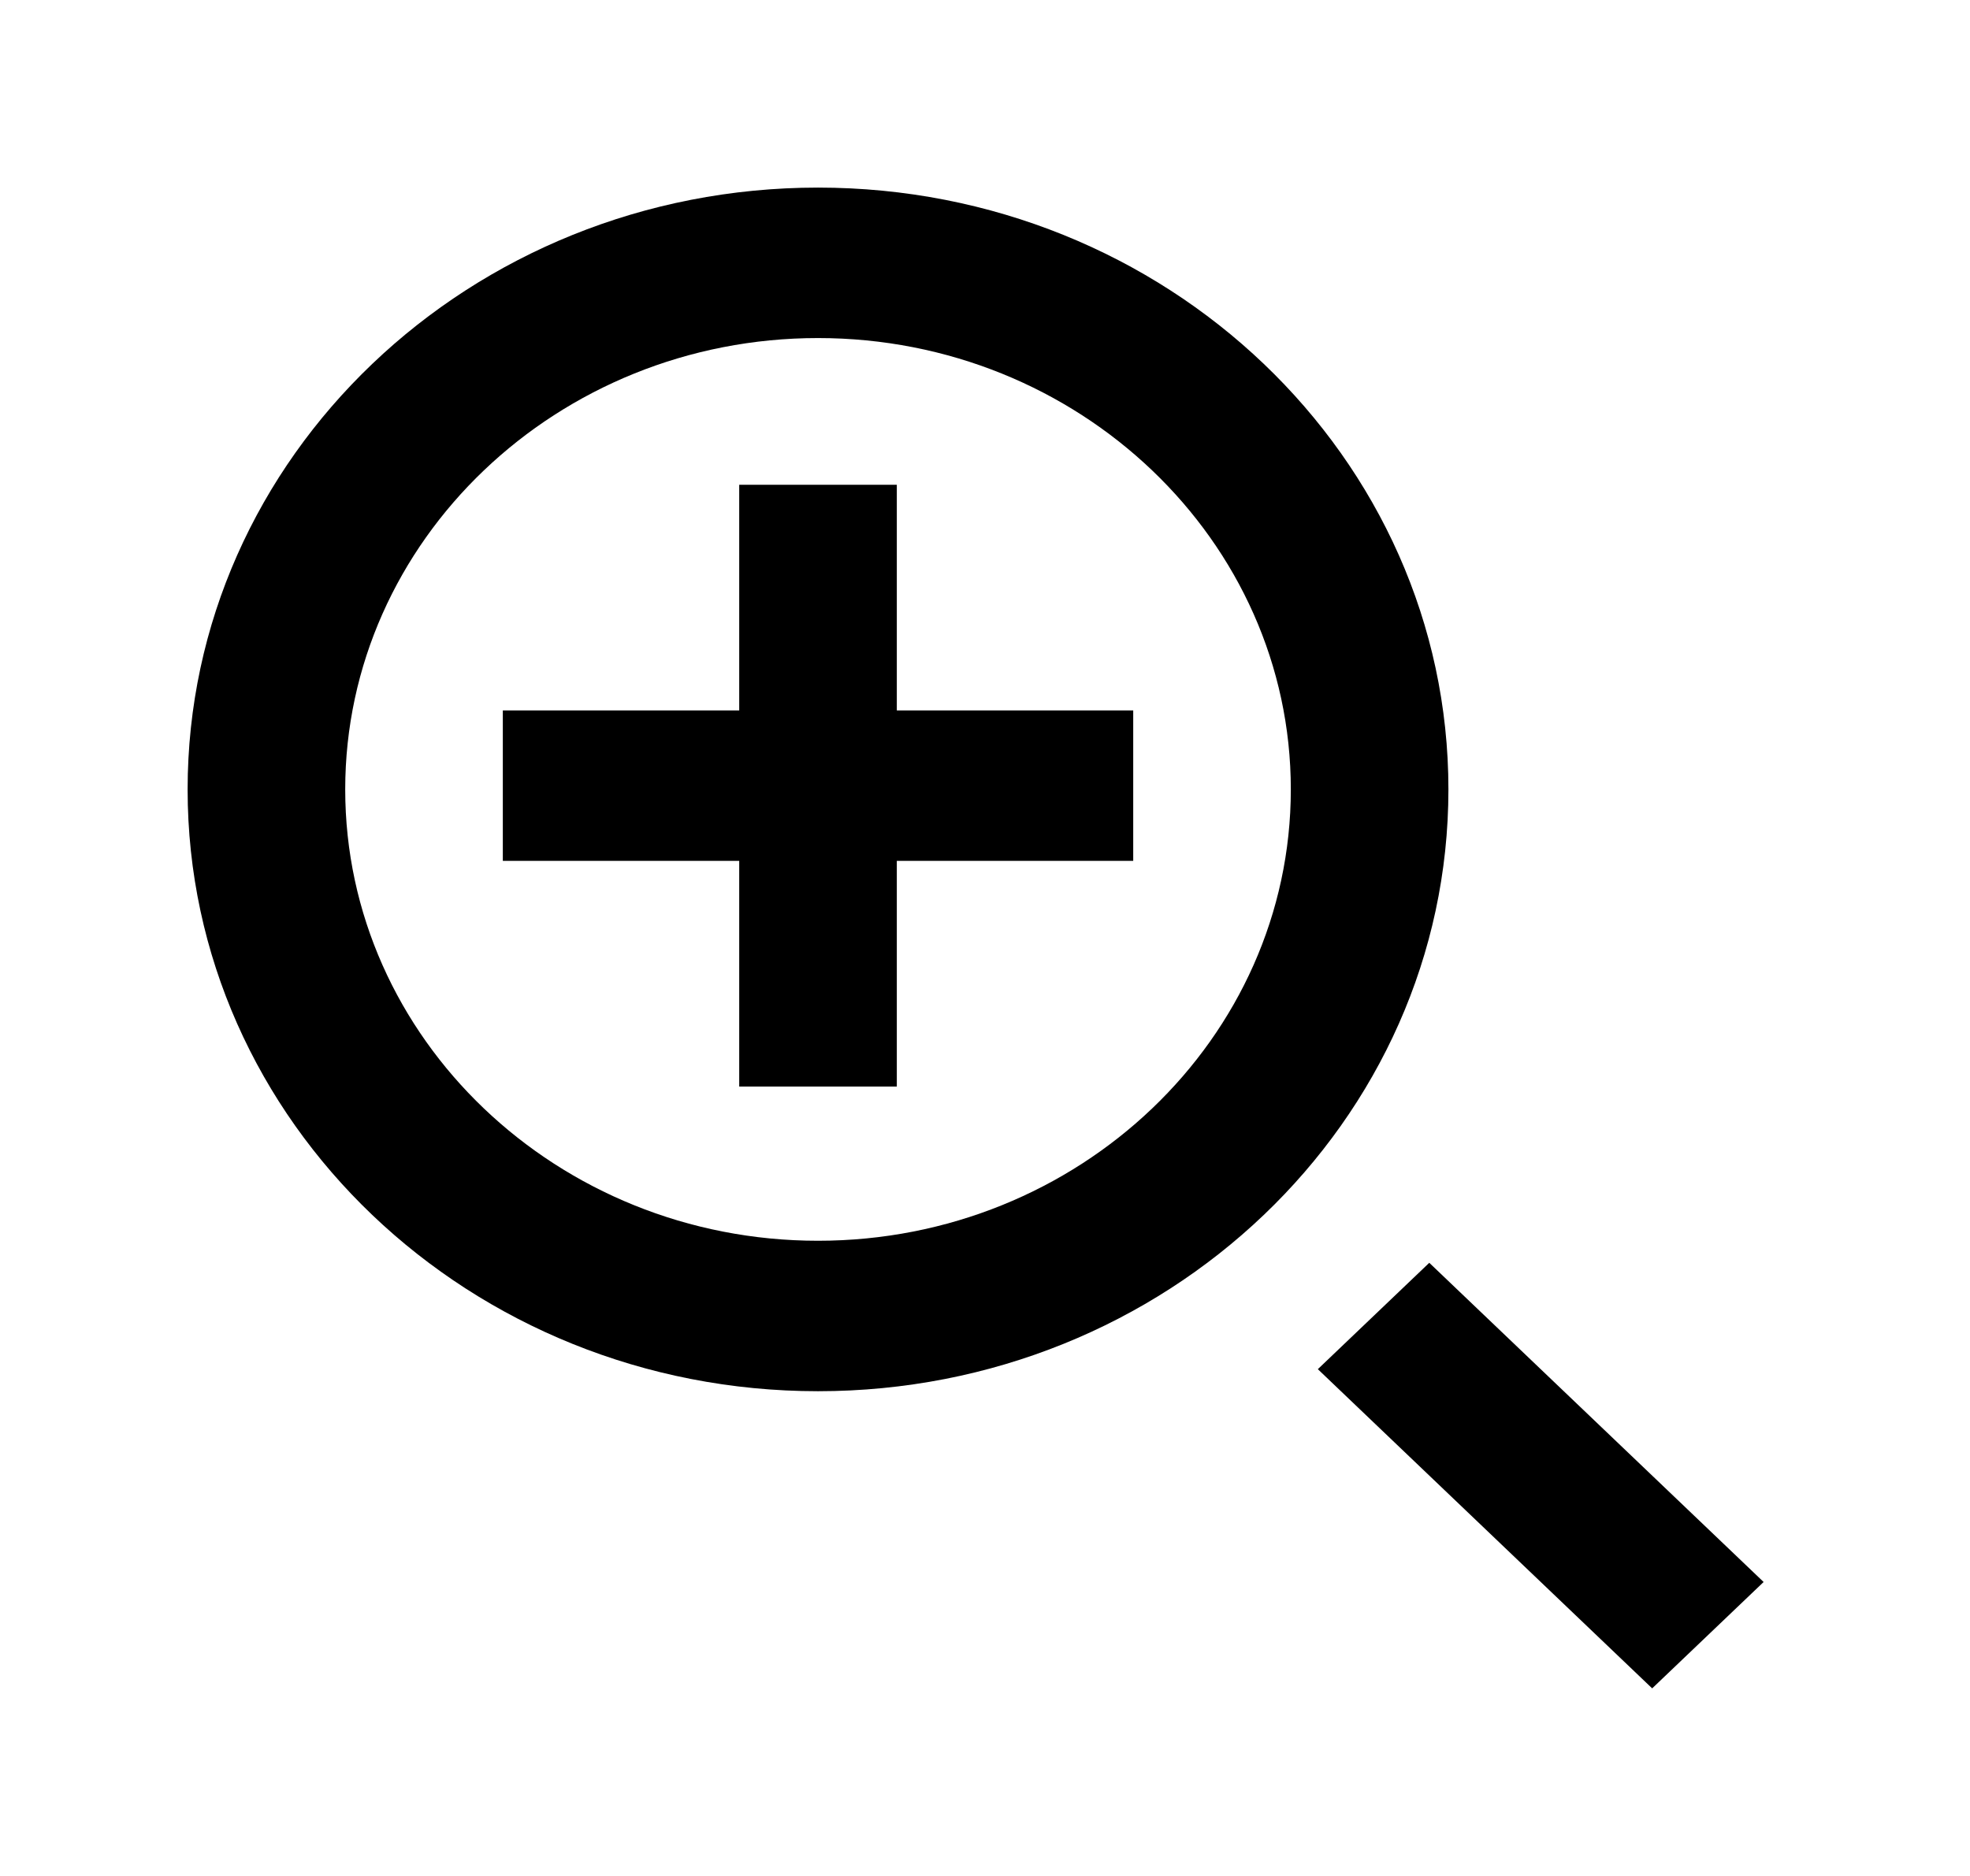 <!-- Generated by IcoMoon.io -->
<svg version="1.1" xmlns="http://www.w3.org/2000/svg" width="42" height="40" viewBox="0 0 42 40">
<title>mp-zoom_in-</title>
<path d="M19.12 15.148h5.040v3.208h-5.040v4.812h-3.36v-4.812h-5.040v-3.208h5.040v-4.812h3.36v4.812zM37.6 33.732l-2.376 2.268-7.128-6.806 2.376-2.268 7.128 6.806zM17.44 26.456c-5.557 0-10.080-4.316-10.080-9.624 0-5.306 4.523-9.624 10.080-9.624s10.080 4.318 10.080 9.624c0 5.308-4.523 9.624-10.080 9.624v0zM17.44 4c-7.422 0-13.44 5.746-13.44 12.832 0 7.088 6.018 12.832 13.44 12.832s13.44-5.744 13.44-12.832c0-7.087-6.018-12.832-13.44-12.832v0z"></path>
</svg>
